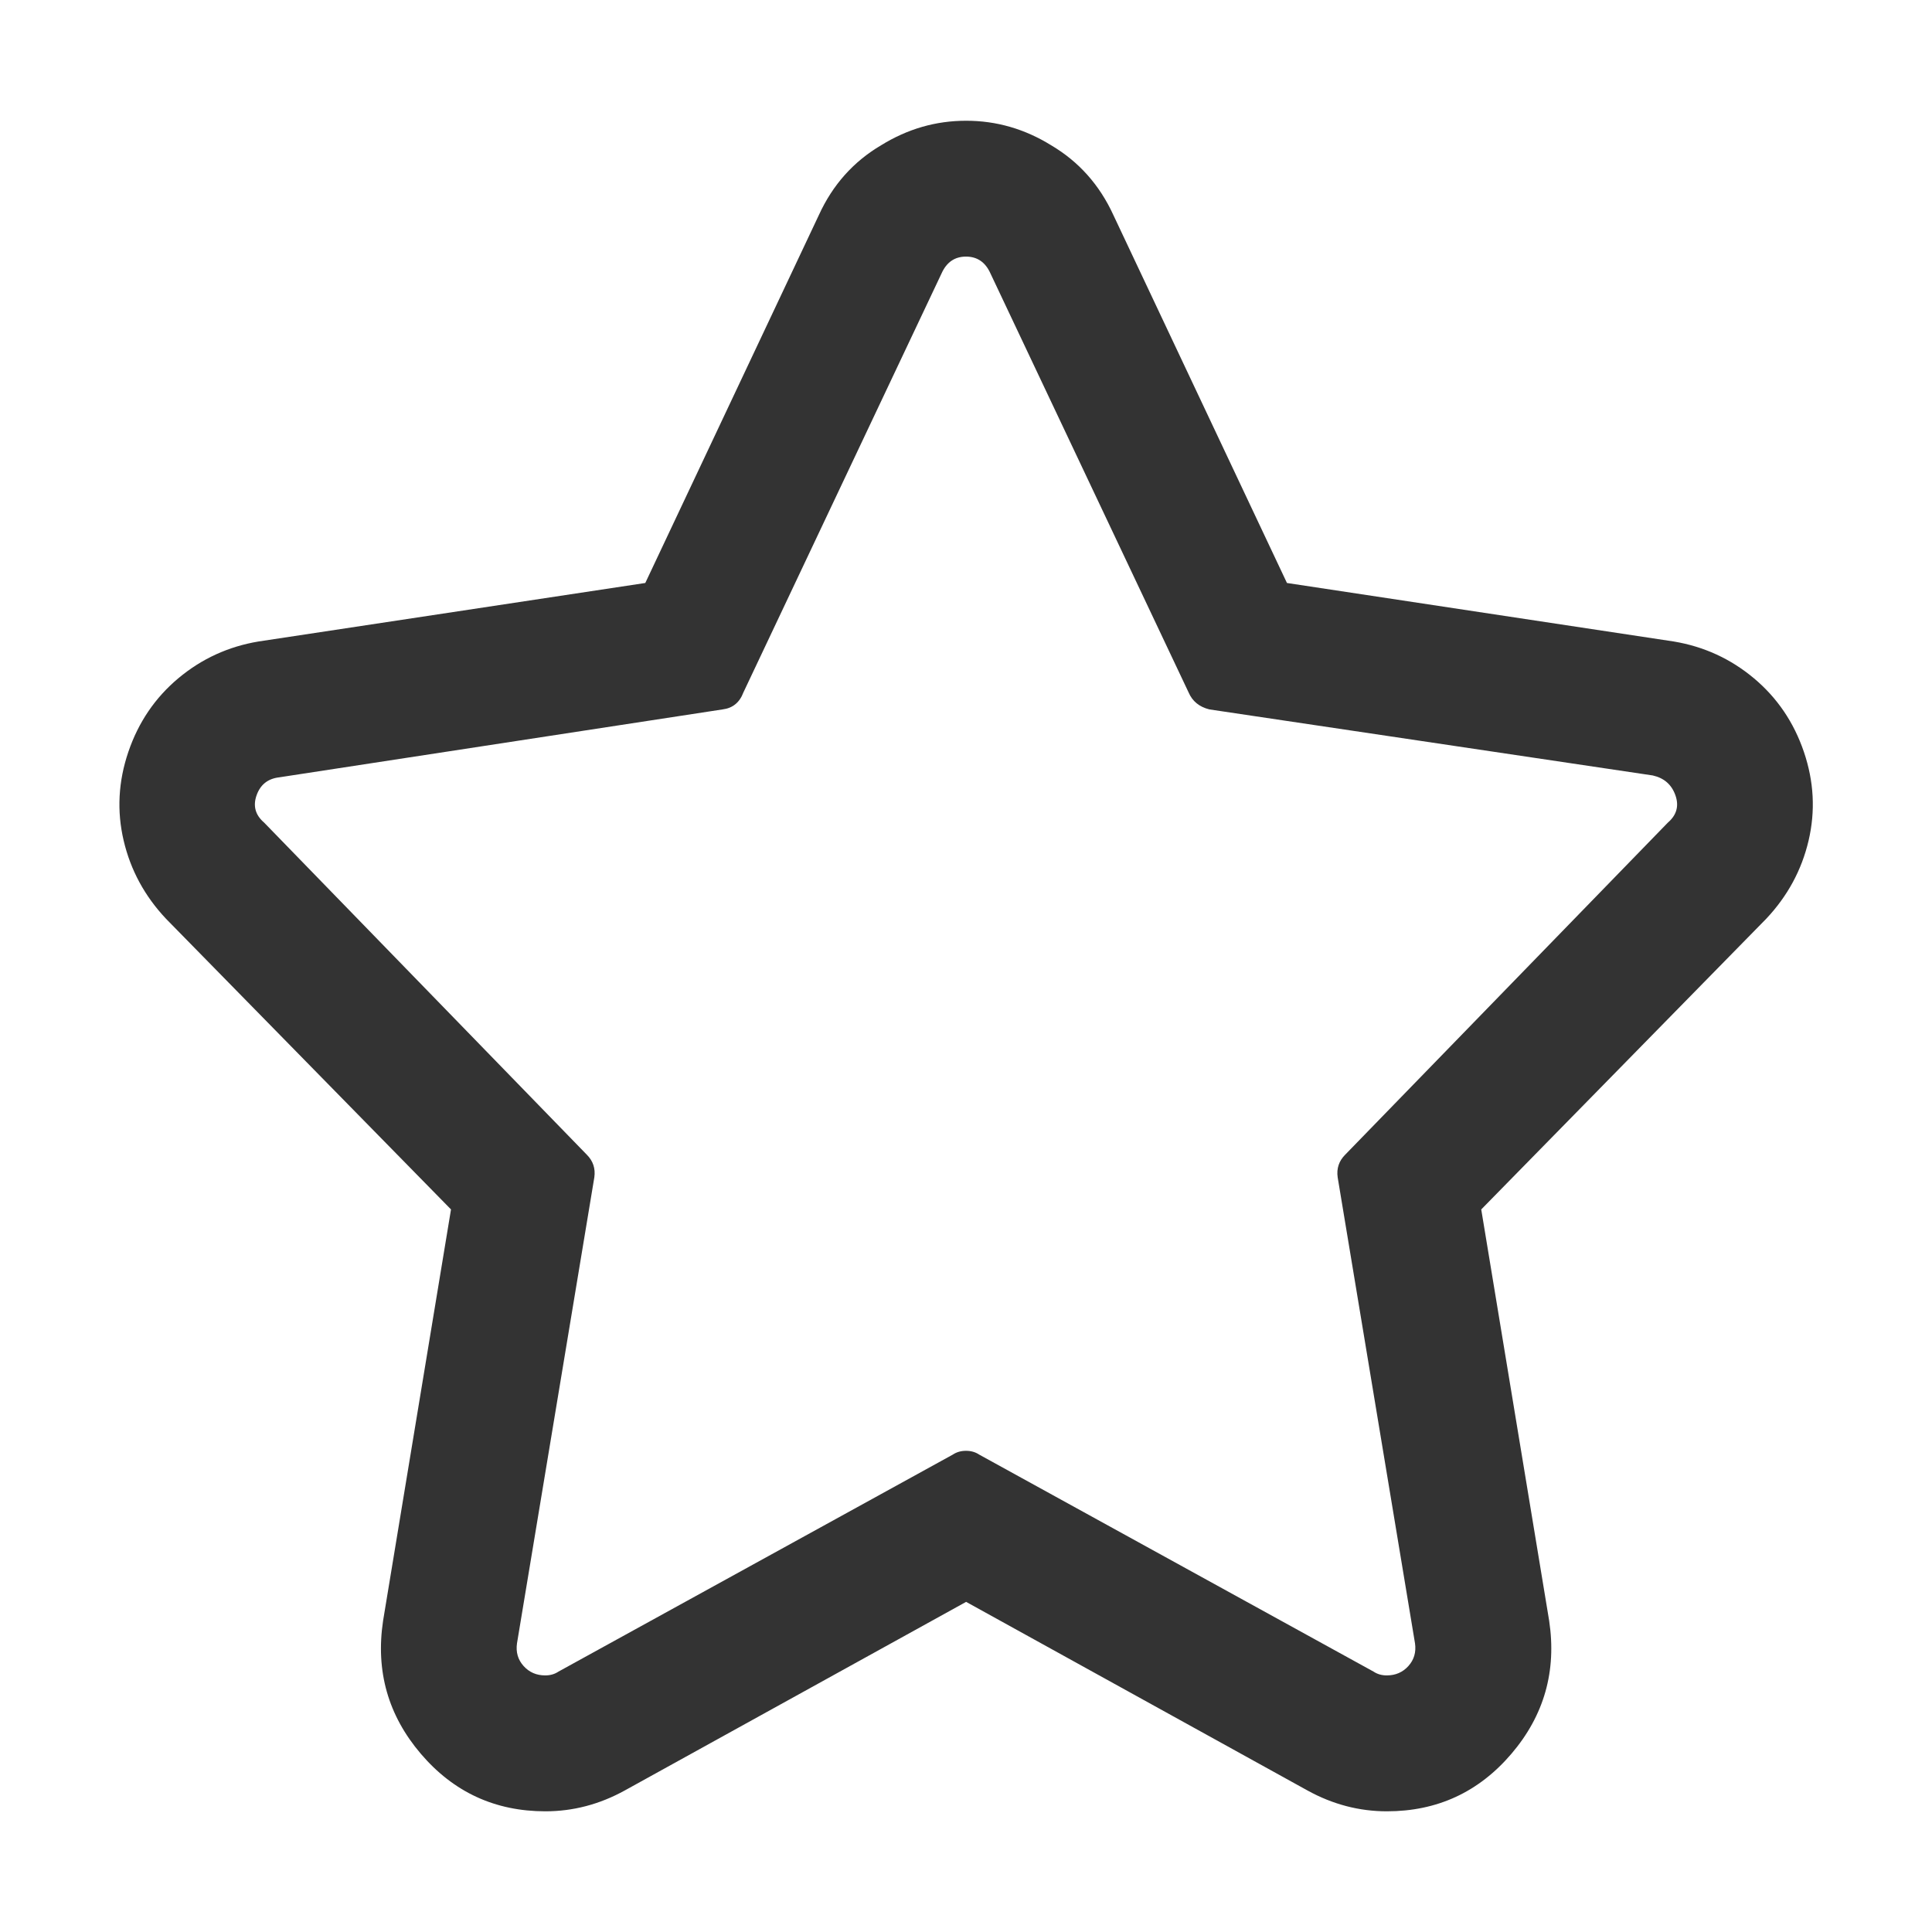 <?xml version="1.0" standalone="no"?><!DOCTYPE svg PUBLIC "-//W3C//DTD SVG 1.1//EN" "http://www.w3.org/Graphics/SVG/1.1/DTD/svg11.dtd"><svg class="icon" width="200px" height="200.00px" viewBox="0 0 1024 1024" version="1.1" xmlns="http://www.w3.org/2000/svg"><path fill="#333333" d="M512 136q8.992 0 12.992 8.992l104.992 222.016q3.008 7.008 11.008 8.992L876 411.008q8.992 2.016 12 10.496T884 436L712.992 612q-4.992 4.992-4 12l40.992 247.008q0.992 7.008-3.488 12T735.008 888q-4 0-7.008-2.016L519.008 770.976Q516 768.96 512 768.96t-7.008 2.016L296 885.984Q292.992 888 288.992 888q-7.008 0-11.488-4.992t-3.488-12L315.008 624q0.992-7.008-4-12L140 436q-7.008-6.016-4-14.496T148 412l235.008-36q8-0.992 11.008-8.992l104.992-222.016Q503.008 136 512 136z m0-72q-24 0-44.992 12.992-22.016 12.992-32.992 36.992l-92 195.008L137.024 340q-24 4-42.496 19.488t-26.496 39.008-2.496 47.008 22.496 41.504L239.04 641.024l-36 218.016q-6.016 40 20 70.496t66.016 30.496q22.016 0 42.016-11.008l180.992-100 180.992 100q20 11.008 42.016 11.008 40 0 66.016-30.496t20-70.496l-36-218.016 151.008-154.016q16.992-18.016 22.496-41.504t-2.496-47.008-26.496-39.008T887.104 340l-204.992-31.008-92-195.008q-11.008-24-32.992-36.992Q536.128 64 512.128 64z"  /></svg>
